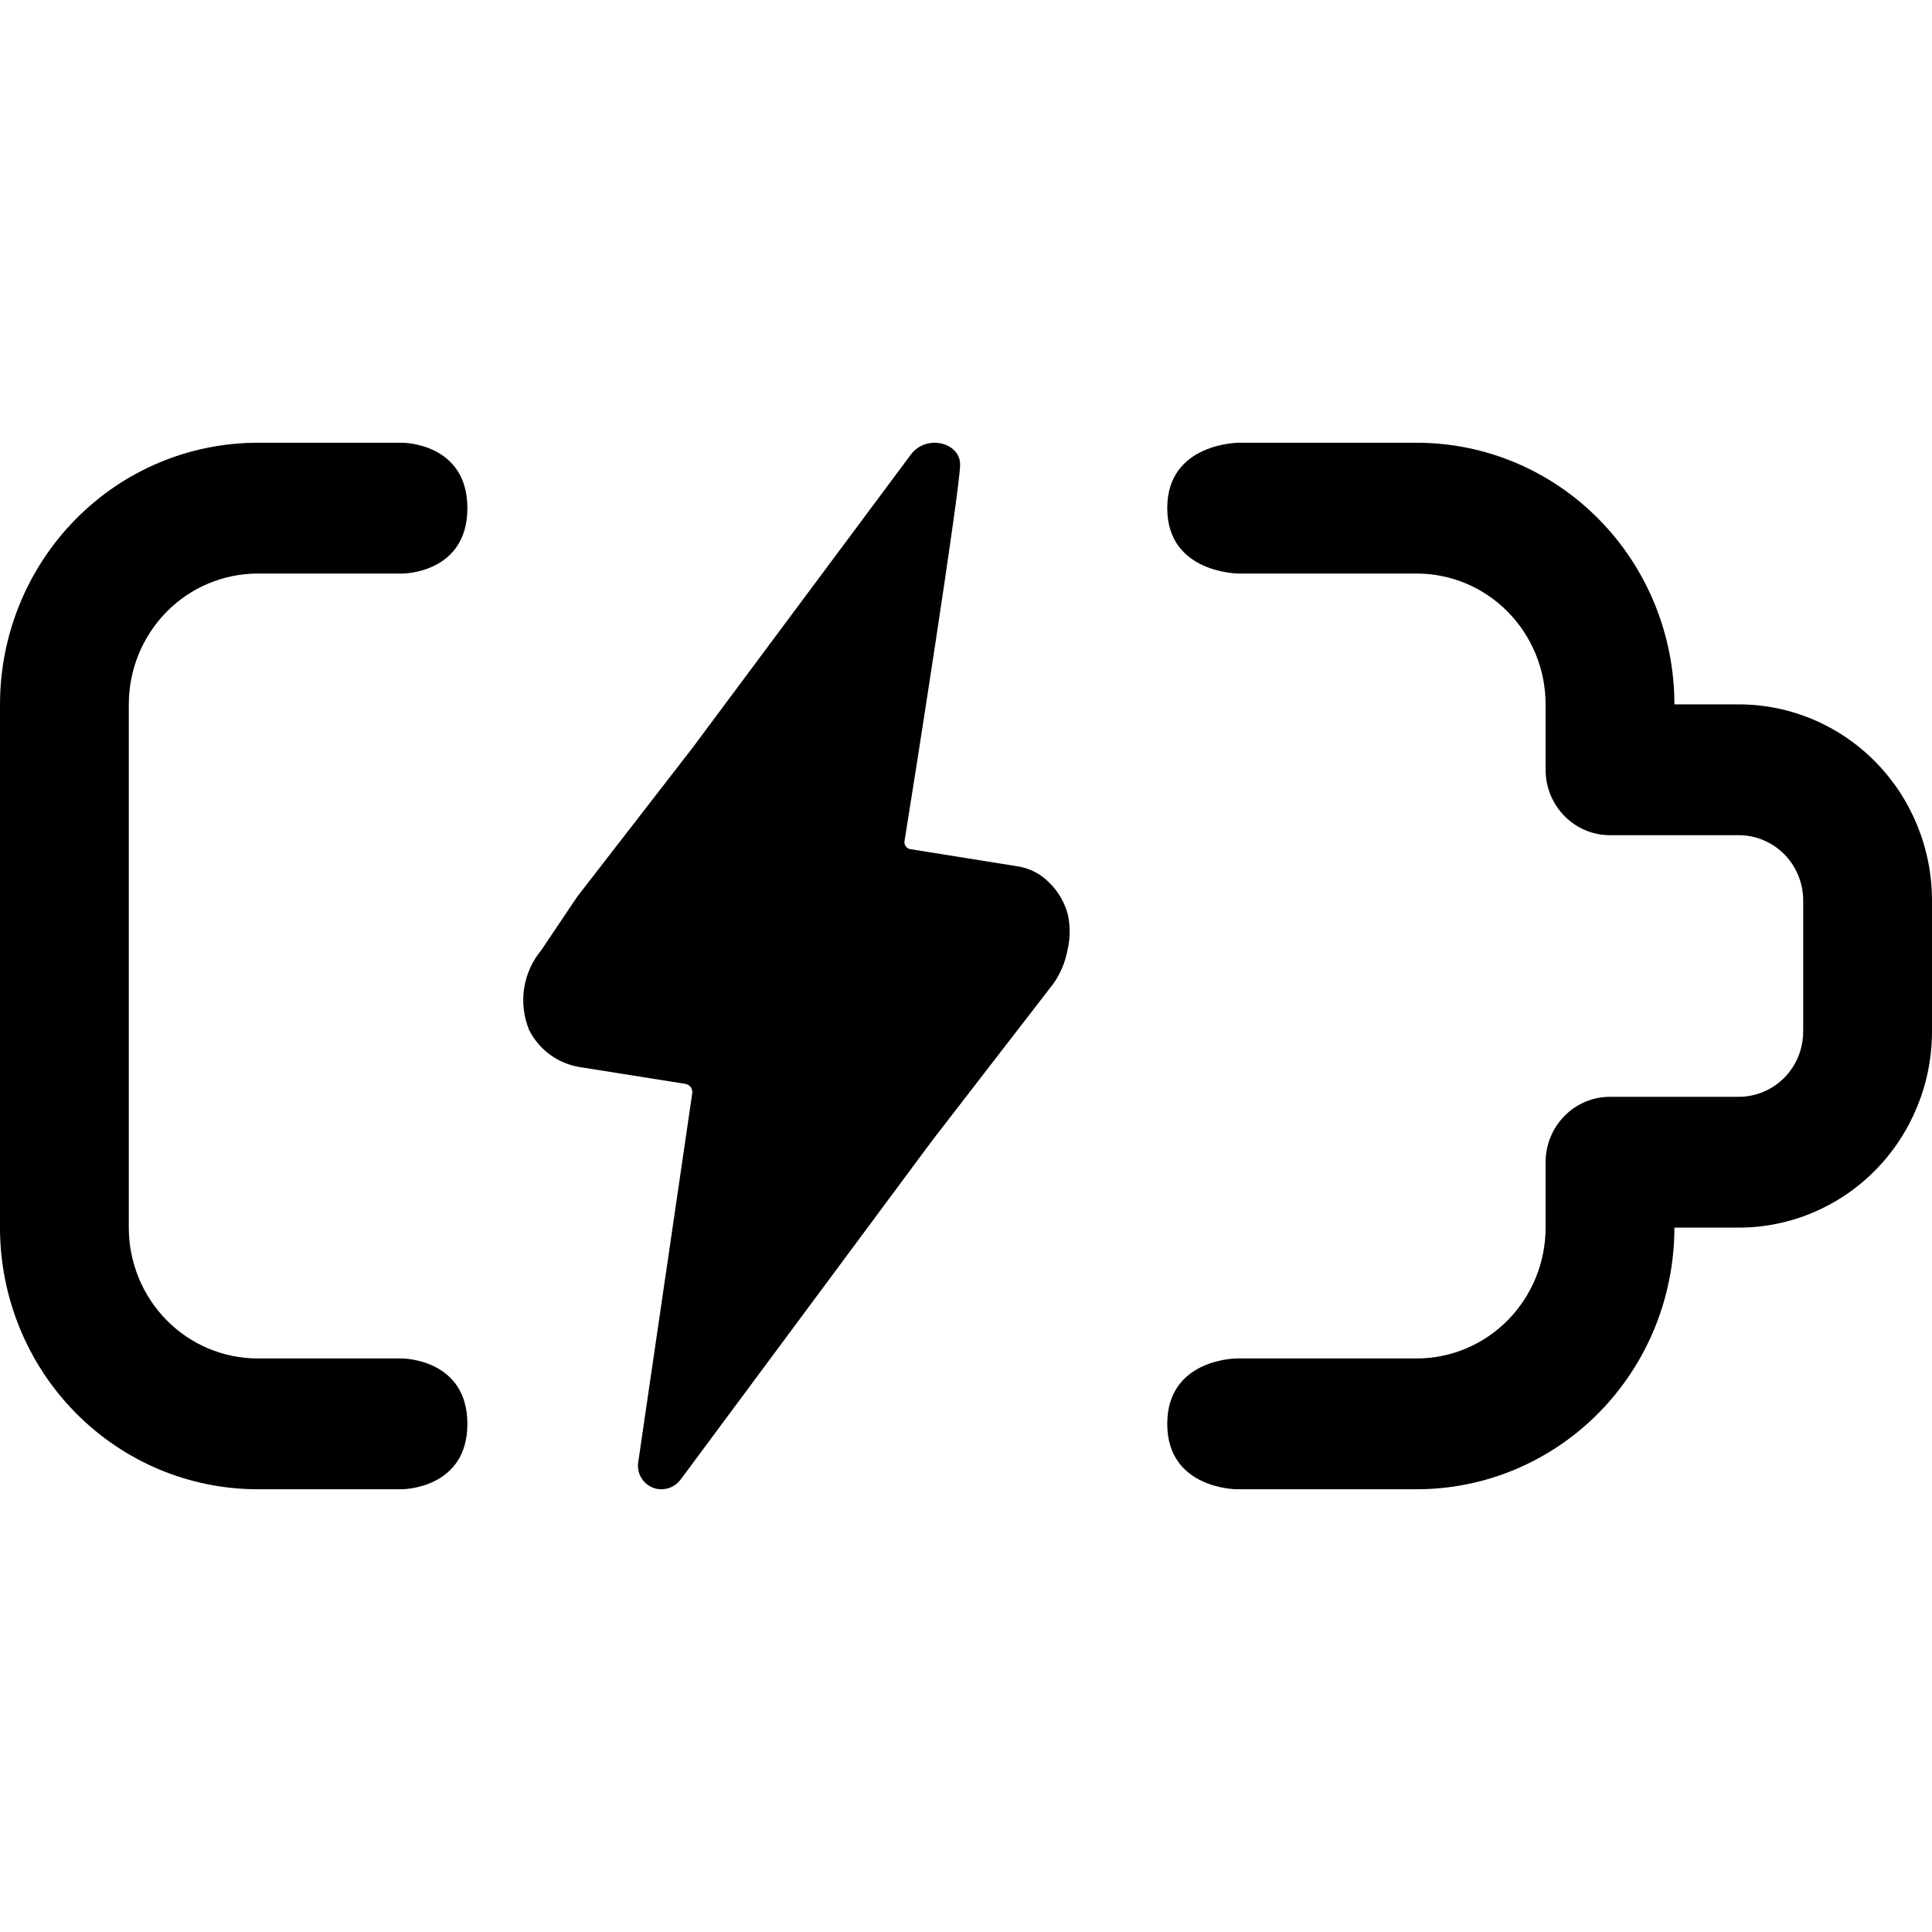 <svg width="24" height="24" viewBox="0 0 24 24" fill="none" xmlns="http://www.w3.org/2000/svg">
<path d="M5 5.5H3.201C2.352 5.5 1.538 5.842 0.938 6.452C0.338 7.061 0 7.888 0 8.75V15.25C0 16.112 0.337 16.939 0.937 17.548C1.537 18.158 2.351 18.5 3.2 18.5H4.992C4.992 18.5 5.806 18.5 5.806 17.688C5.806 16.875 4.992 16.875 4.992 16.875H3.2C2.776 16.875 2.369 16.704 2.069 16.399C1.769 16.094 1.6 15.681 1.6 15.25V8.75C1.6 8.319 1.769 7.906 2.069 7.601C2.369 7.296 2.777 7.125 3.201 7.125H5C5 7.125 5.806 7.125 5.806 6.312C5.806 5.5 5 5.5 5 5.5Z" fill="black"/>
<path d="M15.364 16.875H17.6C18.024 16.875 18.431 16.704 18.731 16.399C19.031 16.094 19.2 15.681 19.2 15.25V14.438C19.2 13.989 19.558 13.625 20 13.625H21.6C21.812 13.625 22.016 13.539 22.166 13.387C22.316 13.235 22.4 13.028 22.4 12.812V11.188C22.4 10.972 22.316 10.765 22.166 10.613C22.016 10.461 21.812 10.375 21.6 10.375H20C19.558 10.375 19.2 10.011 19.2 9.562V8.75C19.2 8.319 19.031 7.906 18.731 7.601C18.431 7.296 18.024 7.125 17.6 7.125H15.39C15.39 7.125 14.5 7.125 14.5 6.312C14.5 5.5 15.39 5.5 15.39 5.5H17.6C18.449 5.5 19.263 5.842 19.863 6.452C20.463 7.061 20.8 7.888 20.8 8.75H21.6C22.236 8.75 22.847 9.007 23.297 9.464C23.747 9.921 24 10.541 24 11.188V12.812C24 13.459 23.747 14.079 23.297 14.536C22.847 14.993 22.236 15.25 21.6 15.25H20.8C20.8 16.112 20.463 16.939 19.863 17.548C19.263 18.158 18.449 18.5 17.6 18.5H15.364C15.364 18.5 14.5 18.5 14.5 17.688C14.5 16.875 15.364 16.875 15.364 16.875Z" fill="black"/>
<path d="M6.725 11.802L7.172 11.137L8.601 9.292L11.312 5.651C11.502 5.39 11.922 5.493 11.927 5.766C11.933 6.038 11.334 9.851 11.236 10.45C11.234 10.462 11.235 10.474 11.238 10.485C11.241 10.496 11.246 10.506 11.253 10.515C11.26 10.525 11.269 10.532 11.279 10.538C11.289 10.544 11.3 10.547 11.312 10.549L12.636 10.761C12.787 10.783 12.926 10.854 13.033 10.963C13.142 11.069 13.221 11.203 13.262 11.349C13.297 11.496 13.297 11.649 13.262 11.796C13.235 11.947 13.176 12.09 13.088 12.216L11.581 14.167L8.457 18.377C8.419 18.43 8.363 18.469 8.3 18.488C8.237 18.506 8.17 18.504 8.109 18.48C8.047 18.455 7.995 18.41 7.962 18.351C7.929 18.293 7.918 18.225 7.929 18.159L8.599 13.583C8.601 13.569 8.601 13.555 8.597 13.541C8.594 13.527 8.587 13.514 8.579 13.503C8.57 13.492 8.559 13.482 8.547 13.476C8.534 13.469 8.52 13.464 8.506 13.463L7.204 13.256C7.07 13.235 6.942 13.182 6.832 13.101C6.722 13.021 6.633 12.915 6.572 12.793C6.506 12.63 6.484 12.451 6.511 12.276C6.538 12.102 6.612 11.938 6.725 11.802Z" fill="black"/>
</svg>
